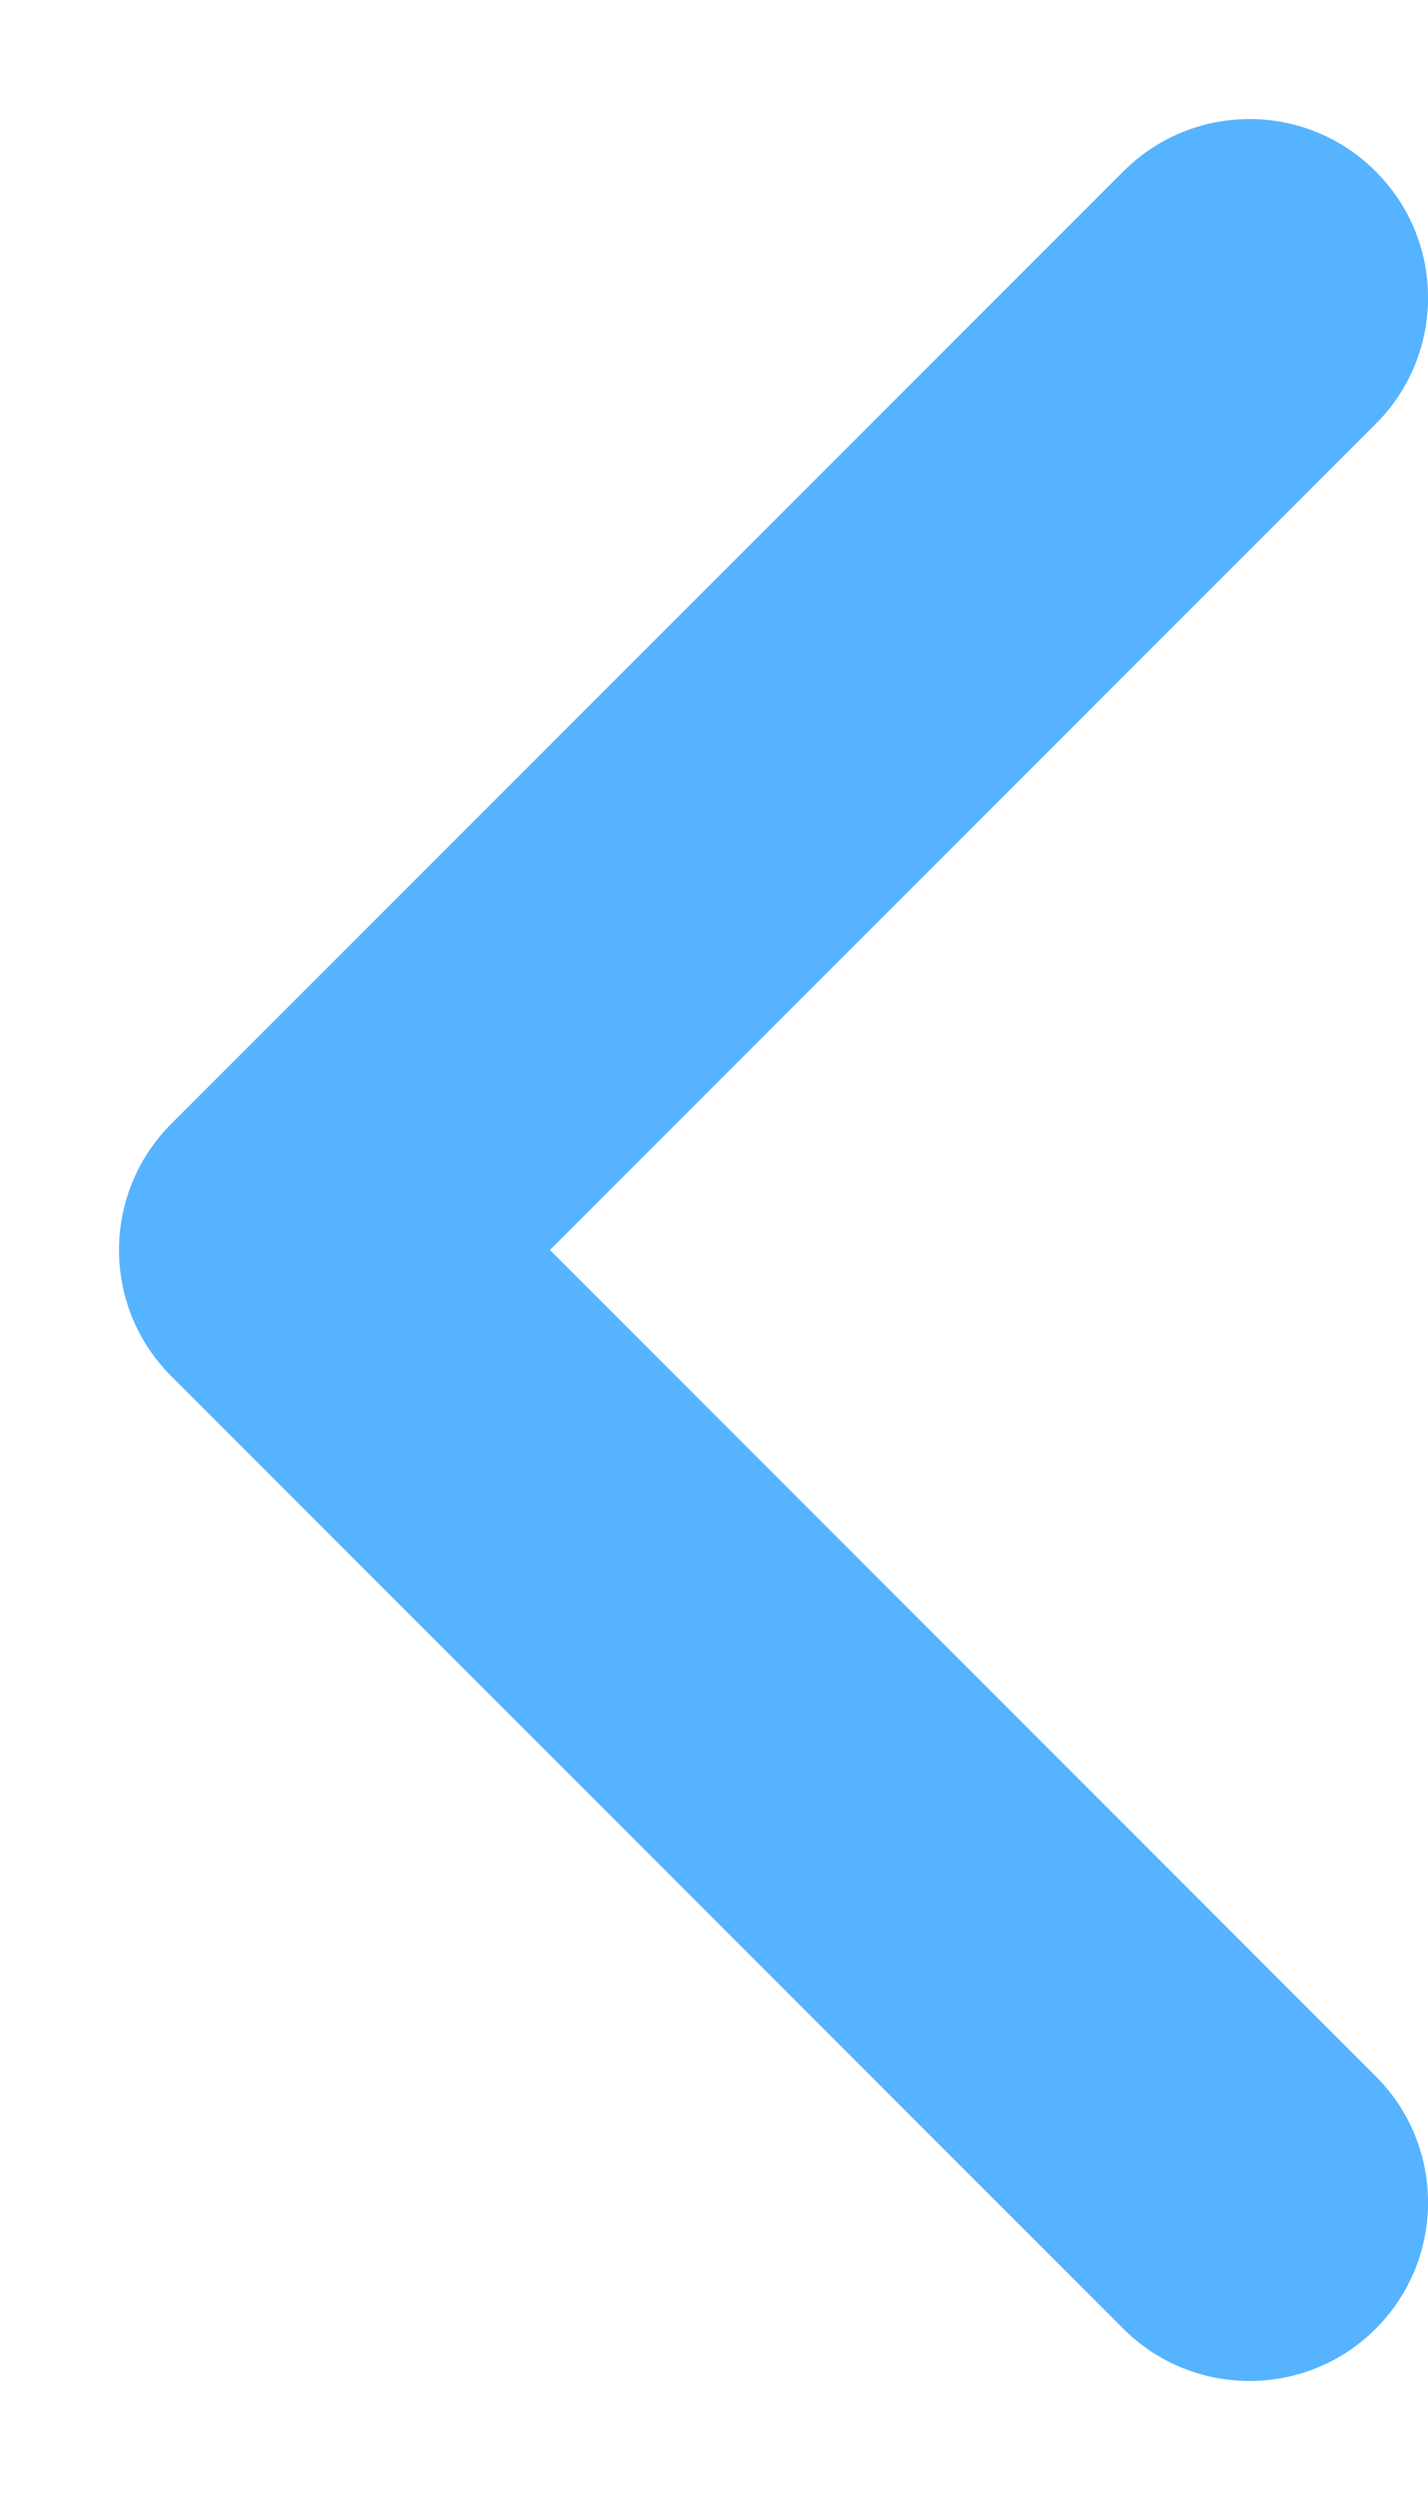 <svg width="8" height="14" viewBox="0 0 8 14" fill="none" xmlns="http://www.w3.org/2000/svg">
<path fill-rule="evenodd" clip-rule="evenodd" d="M7.707 0.96C8.098 1.35 8.098 1.984 7.707 2.374L3.081 7L7.707 11.627C8.098 12.017 8.098 12.65 7.707 13.041C7.317 13.431 6.684 13.431 6.293 13.041L0.96 7.707C0.569 7.317 0.569 6.684 0.96 6.293L6.293 0.96C6.684 0.569 7.317 0.569 7.707 0.96Z" fill="#55B3FF"/>
</svg>
